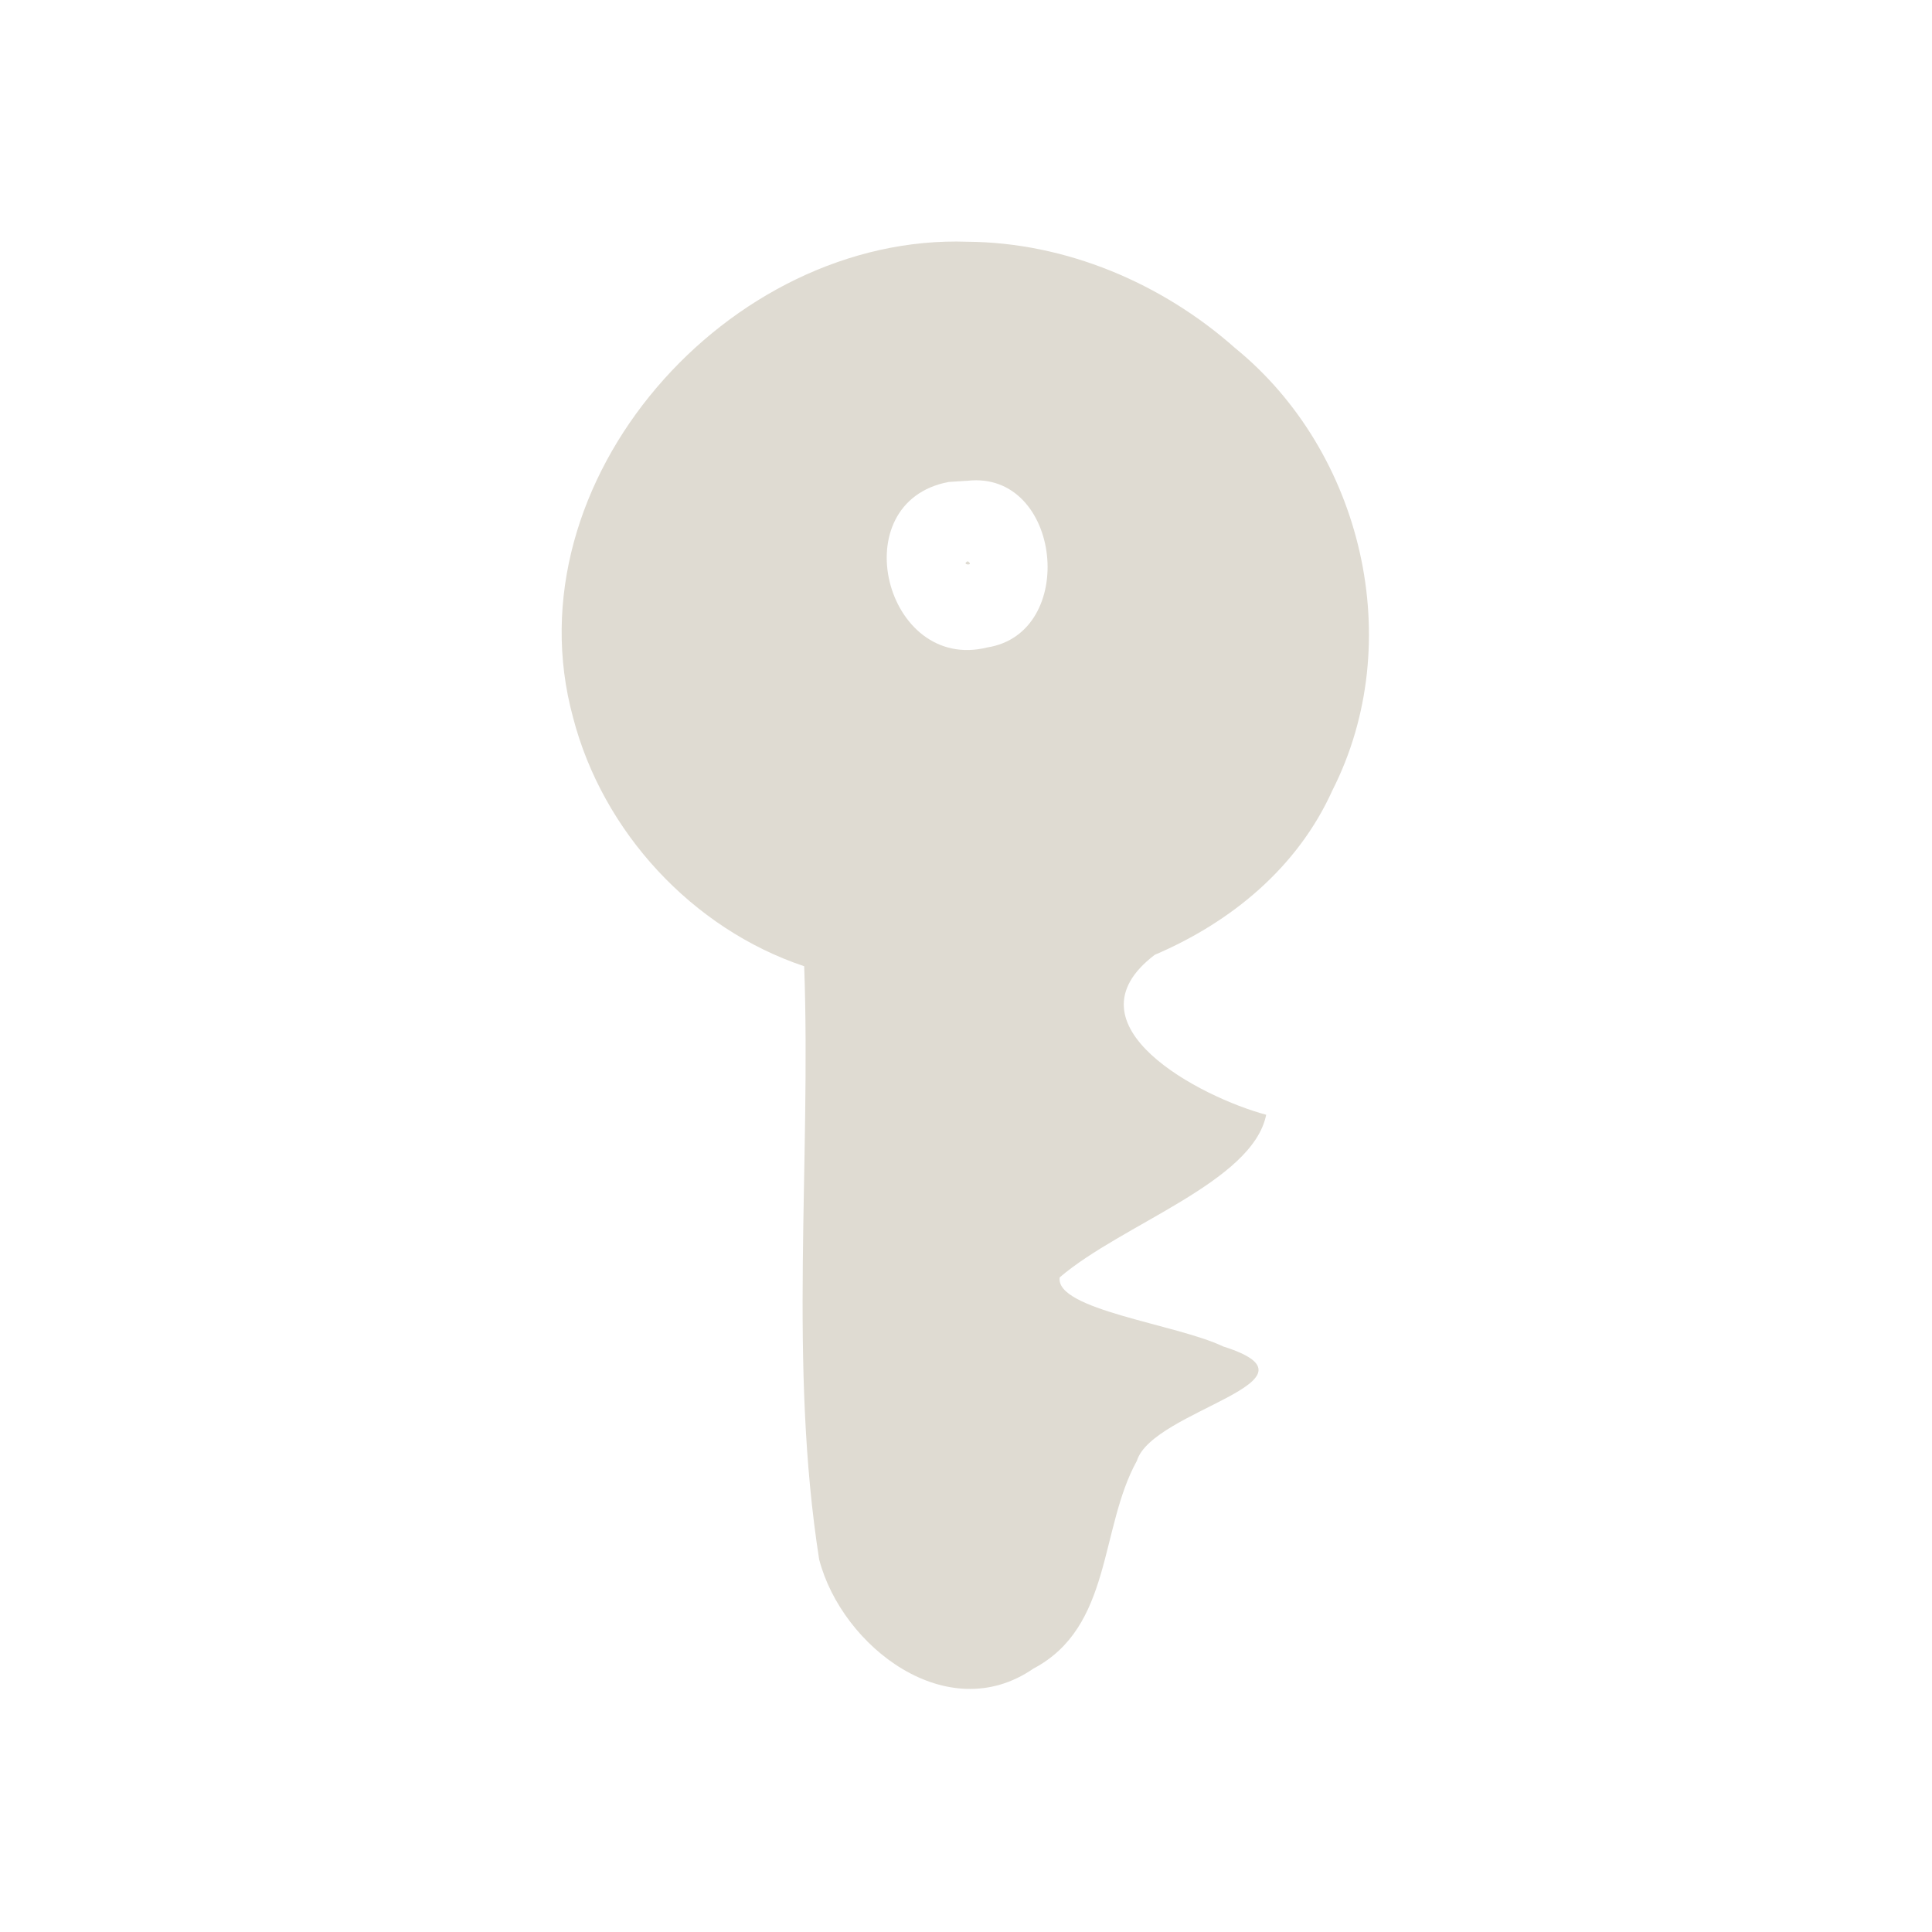 <?xml version="1.0" encoding="UTF-8" standalone="no"?><!DOCTYPE svg PUBLIC "-//W3C//DTD SVG 1.1//EN" "http://www.w3.org/Graphics/SVG/1.1/DTD/svg11.dtd"><svg xmlns="http://www.w3.org/2000/svg" height="64" version="1.1" viewBox="0 0 24 24" width="64"><path color="#000" d="m12.021 3.003c-2.965-0.105-5.706 2.968-4.902 5.911 0.368 1.418 1.479 2.623 2.871 3.089 0.087 2.454-0.195 4.936 0.186 7.37 0.284 1.086 1.594 2.092 2.661 1.355 0.981-0.517 0.819-1.737 1.286-2.582 0.196-0.634 2.44-0.988 1.071-1.42-0.581-0.278-2.089-0.455-2.03-0.858 0.771-0.661 2.397-1.183 2.565-2.02-0.806-0.215-2.538-1.11-1.384-1.987 0.948-0.405 1.774-1.083 2.206-2.042 0.934-1.838 0.379-4.205-1.21-5.497-0.909-0.806-2.101-1.31-3.322-1.319zm0 2.969c1.166-0.127 1.378 1.894 0.242 2.071-1.266 0.315-1.805-1.805-0.478-2.056zm0 1c-0.092 0.047 0.094 0.06 0 0z" fill="#dfdbd2"/></svg>